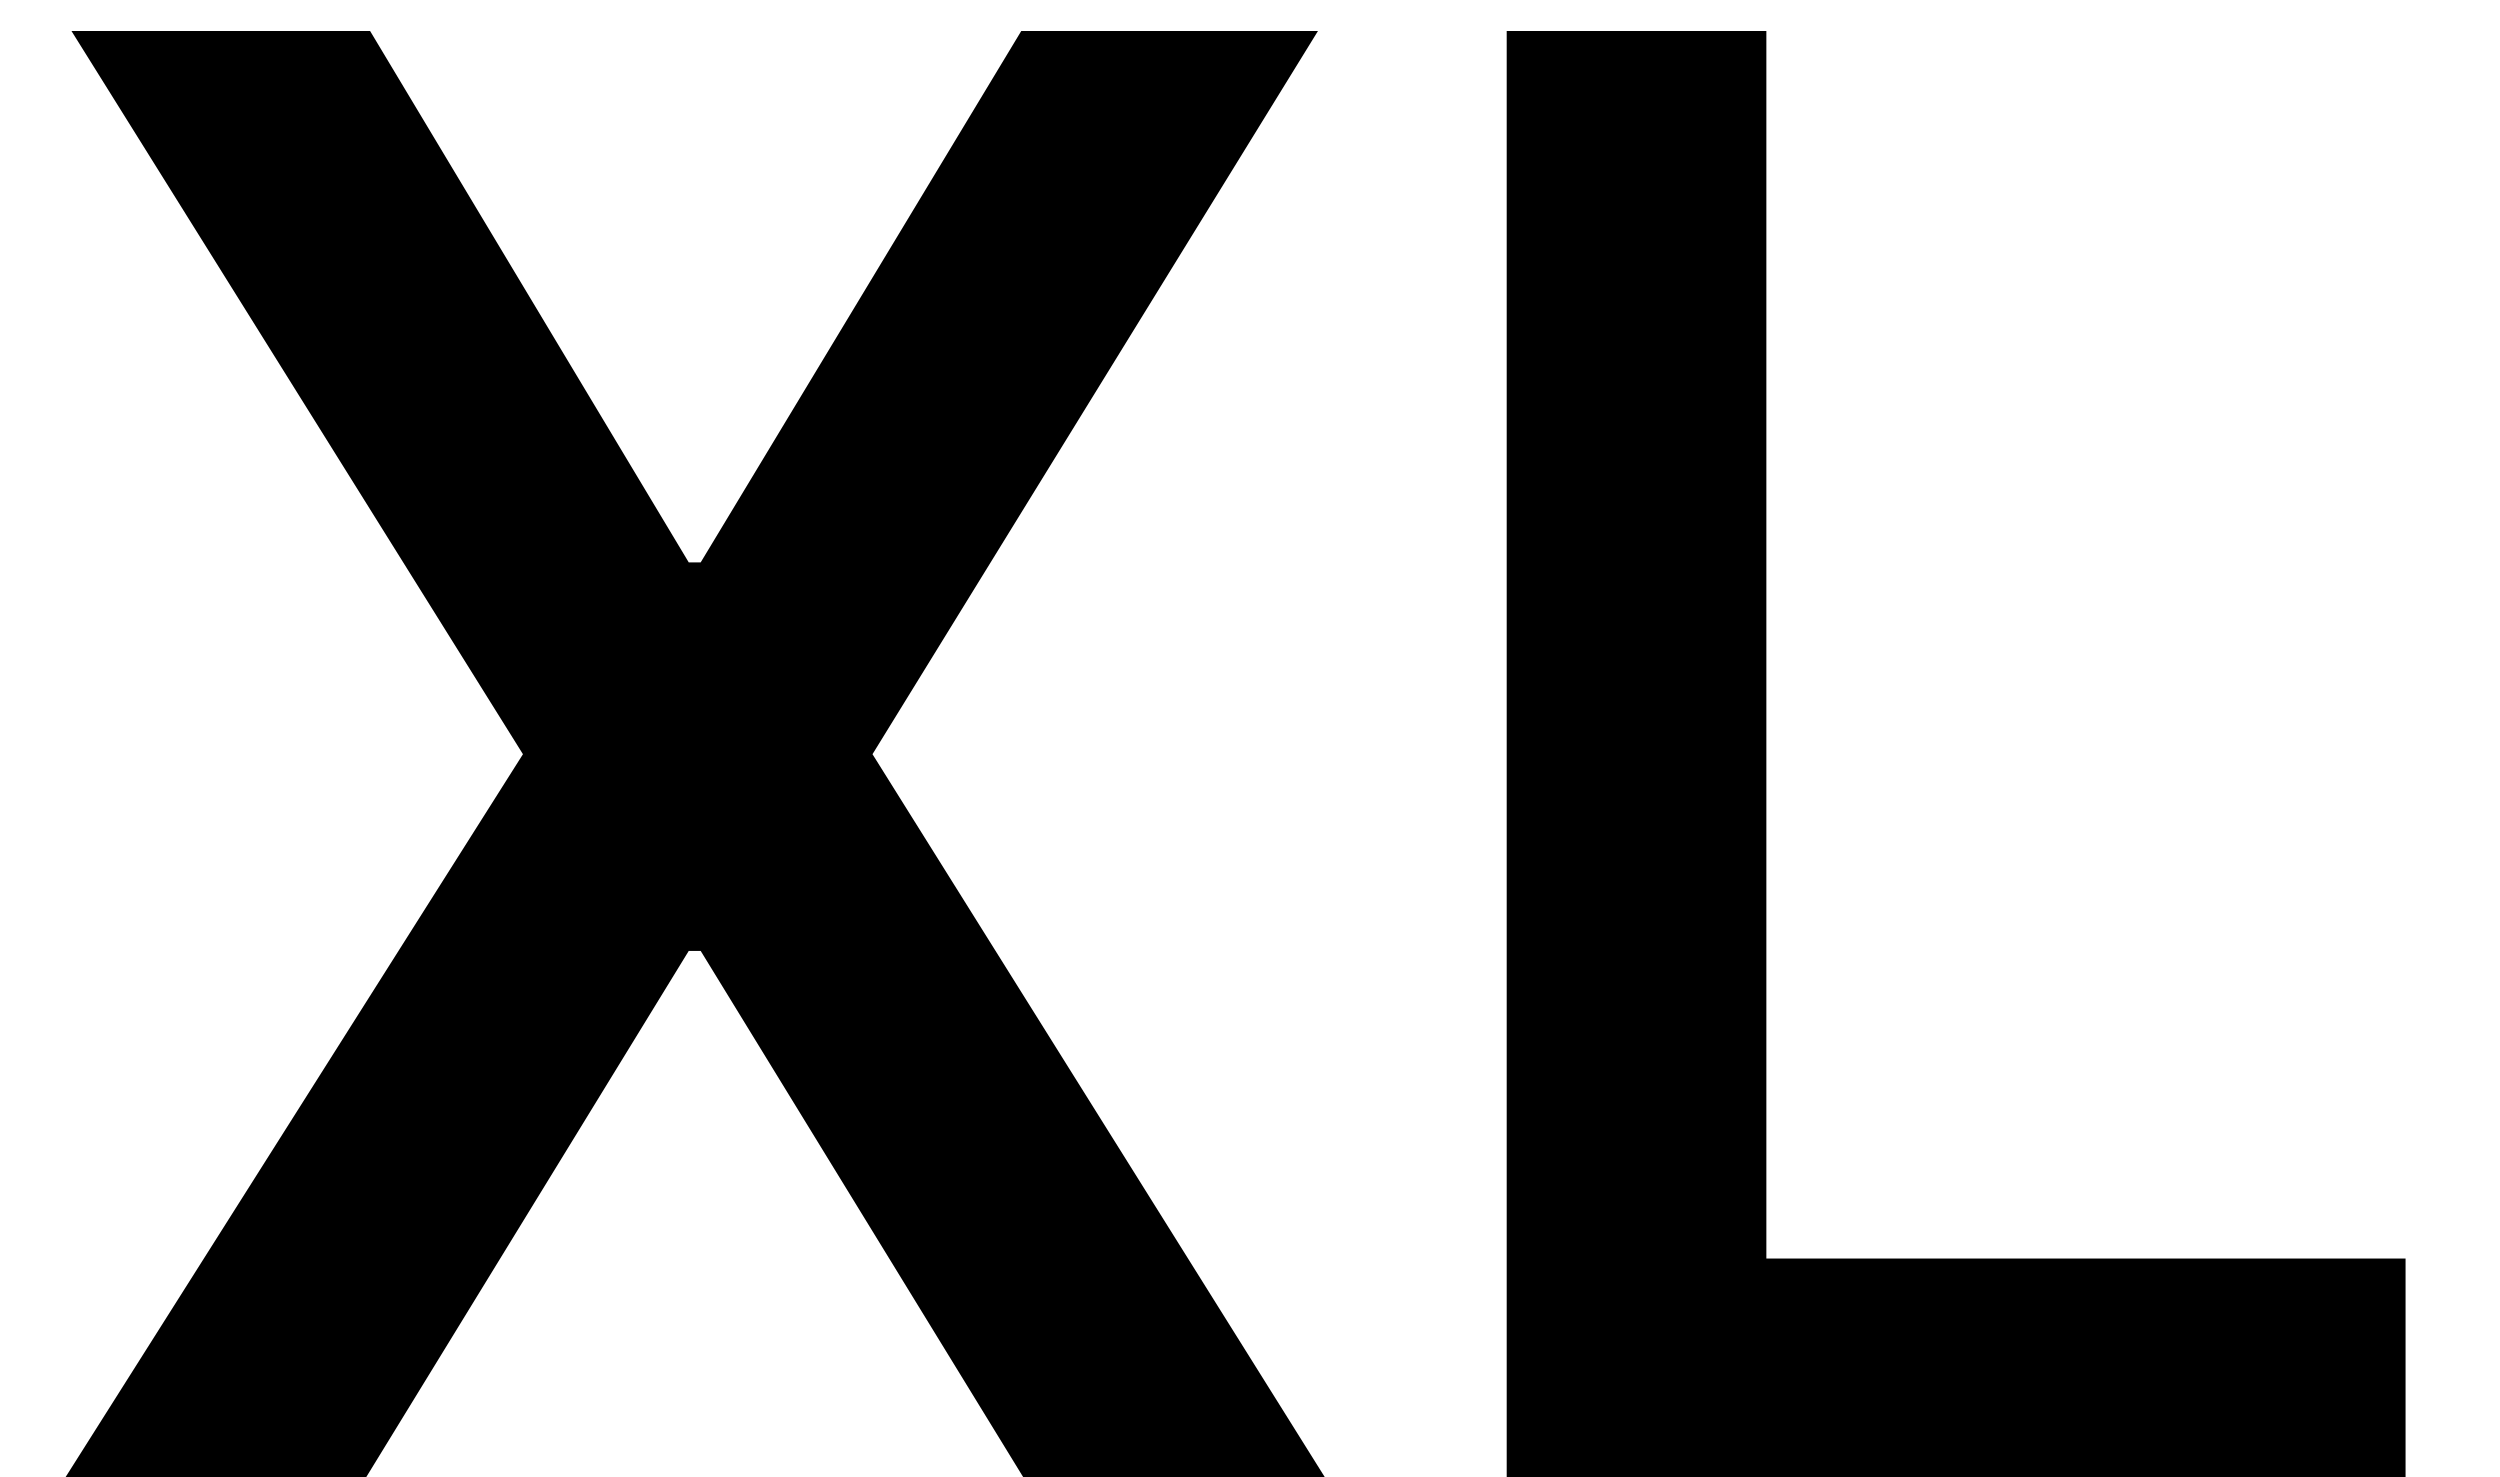 <svg width="22" height="13" viewBox="0 0 22 13" fill="black" xmlns="http://www.w3.org/2000/svg">
<path d="M6.061 4.949H6.166L8.987 0.273H11.598L7.678 6.637L11.659 13H9.005L6.166 8.368H6.061L3.222 13H0.576L4.602 6.637L0.629 0.273H3.257L6.061 4.949ZM13.259 0.273H15.544V11.075H21.169V13H13.259V0.273Z" fill="inherit"/>
</svg>
